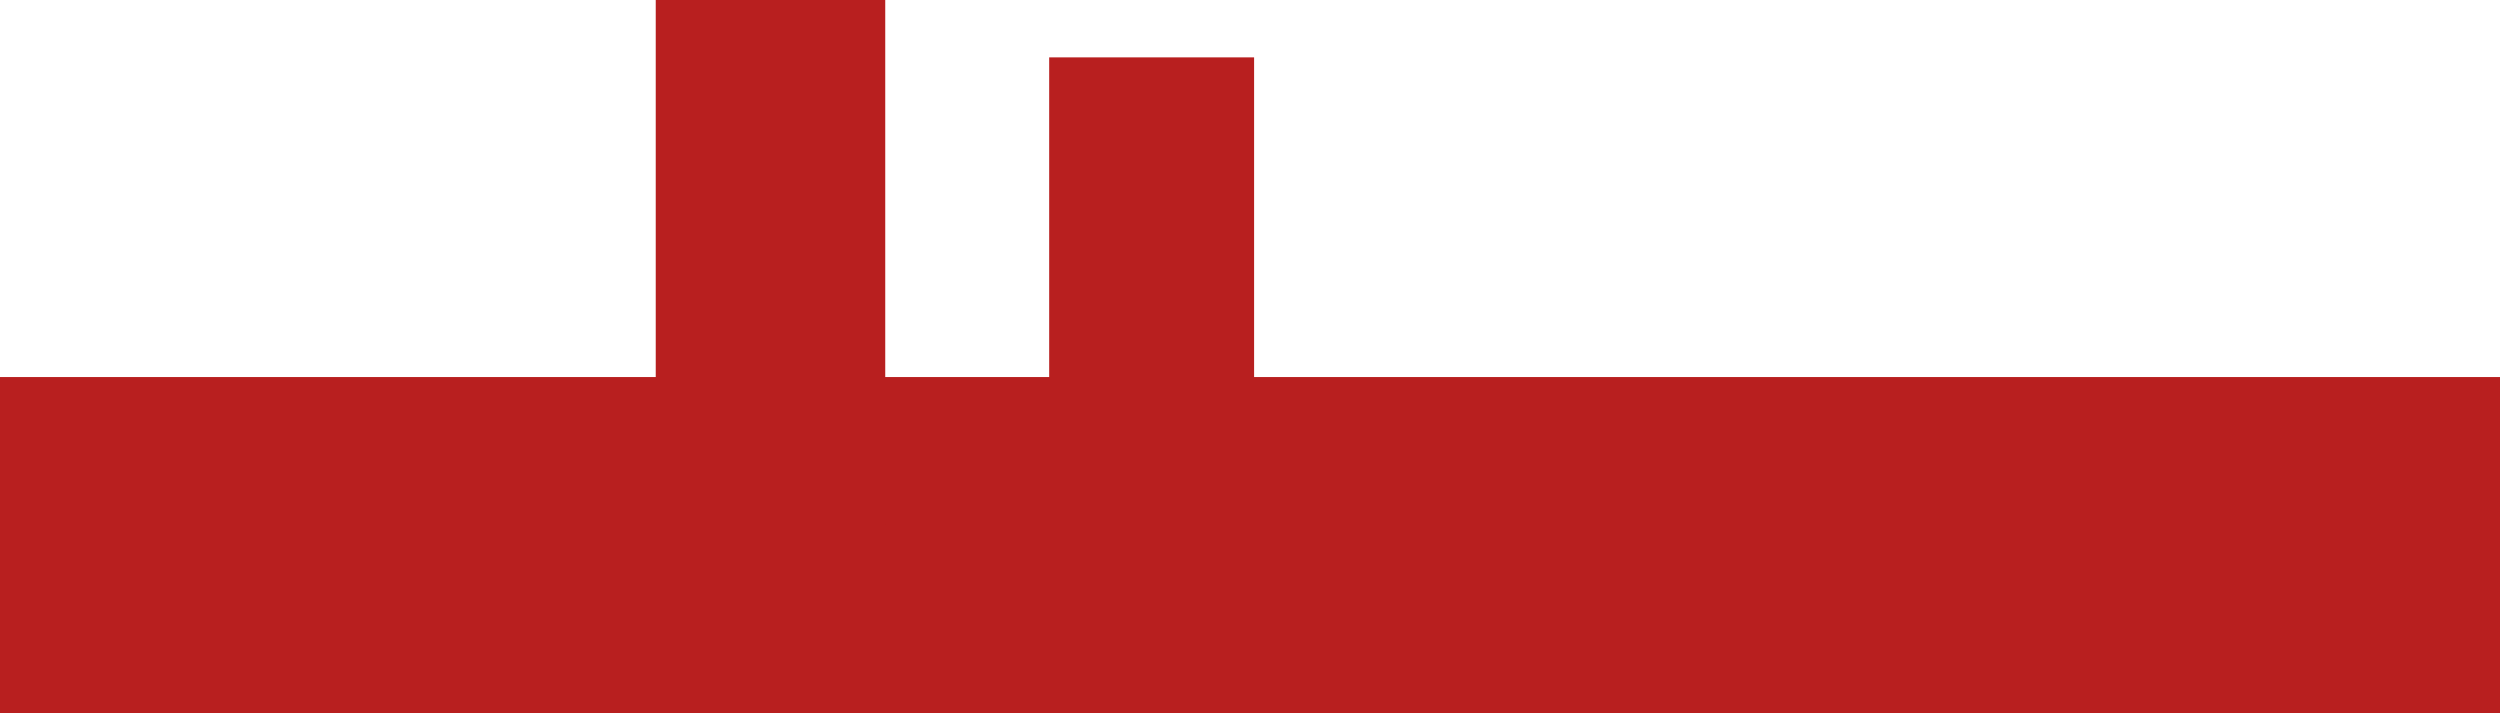 <svg version="1.1" xmlns="http://www.w3.org/2000/svg" xmlns:xlink="http://www.w3.org/1999/xlink" width="38.125" height="10.875" viewBox="0,0,38.125,10.875"><g transform="translate(-220.606,-191.137)"><g data-paper-data="{&quot;isPaintingLayer&quot;:true}" fill="#b81f1f" fill-rule="nonzero" stroke-width="0" stroke-linecap="butt" stroke-linejoin="miter" stroke-miterlimit="10" stroke-dasharray="" stroke-dashoffset="0" style="mix-blend-mode: normal"><path d="M220.606,202.012v-5.125h38.125v5.125z" stroke="#925500"/><path d="M230.606,199.137v-8h3.5v8z" stroke="none"/><path d="M236.606,199.137v-7.125h3.125v7.125z" stroke="none"/></g></g></svg>